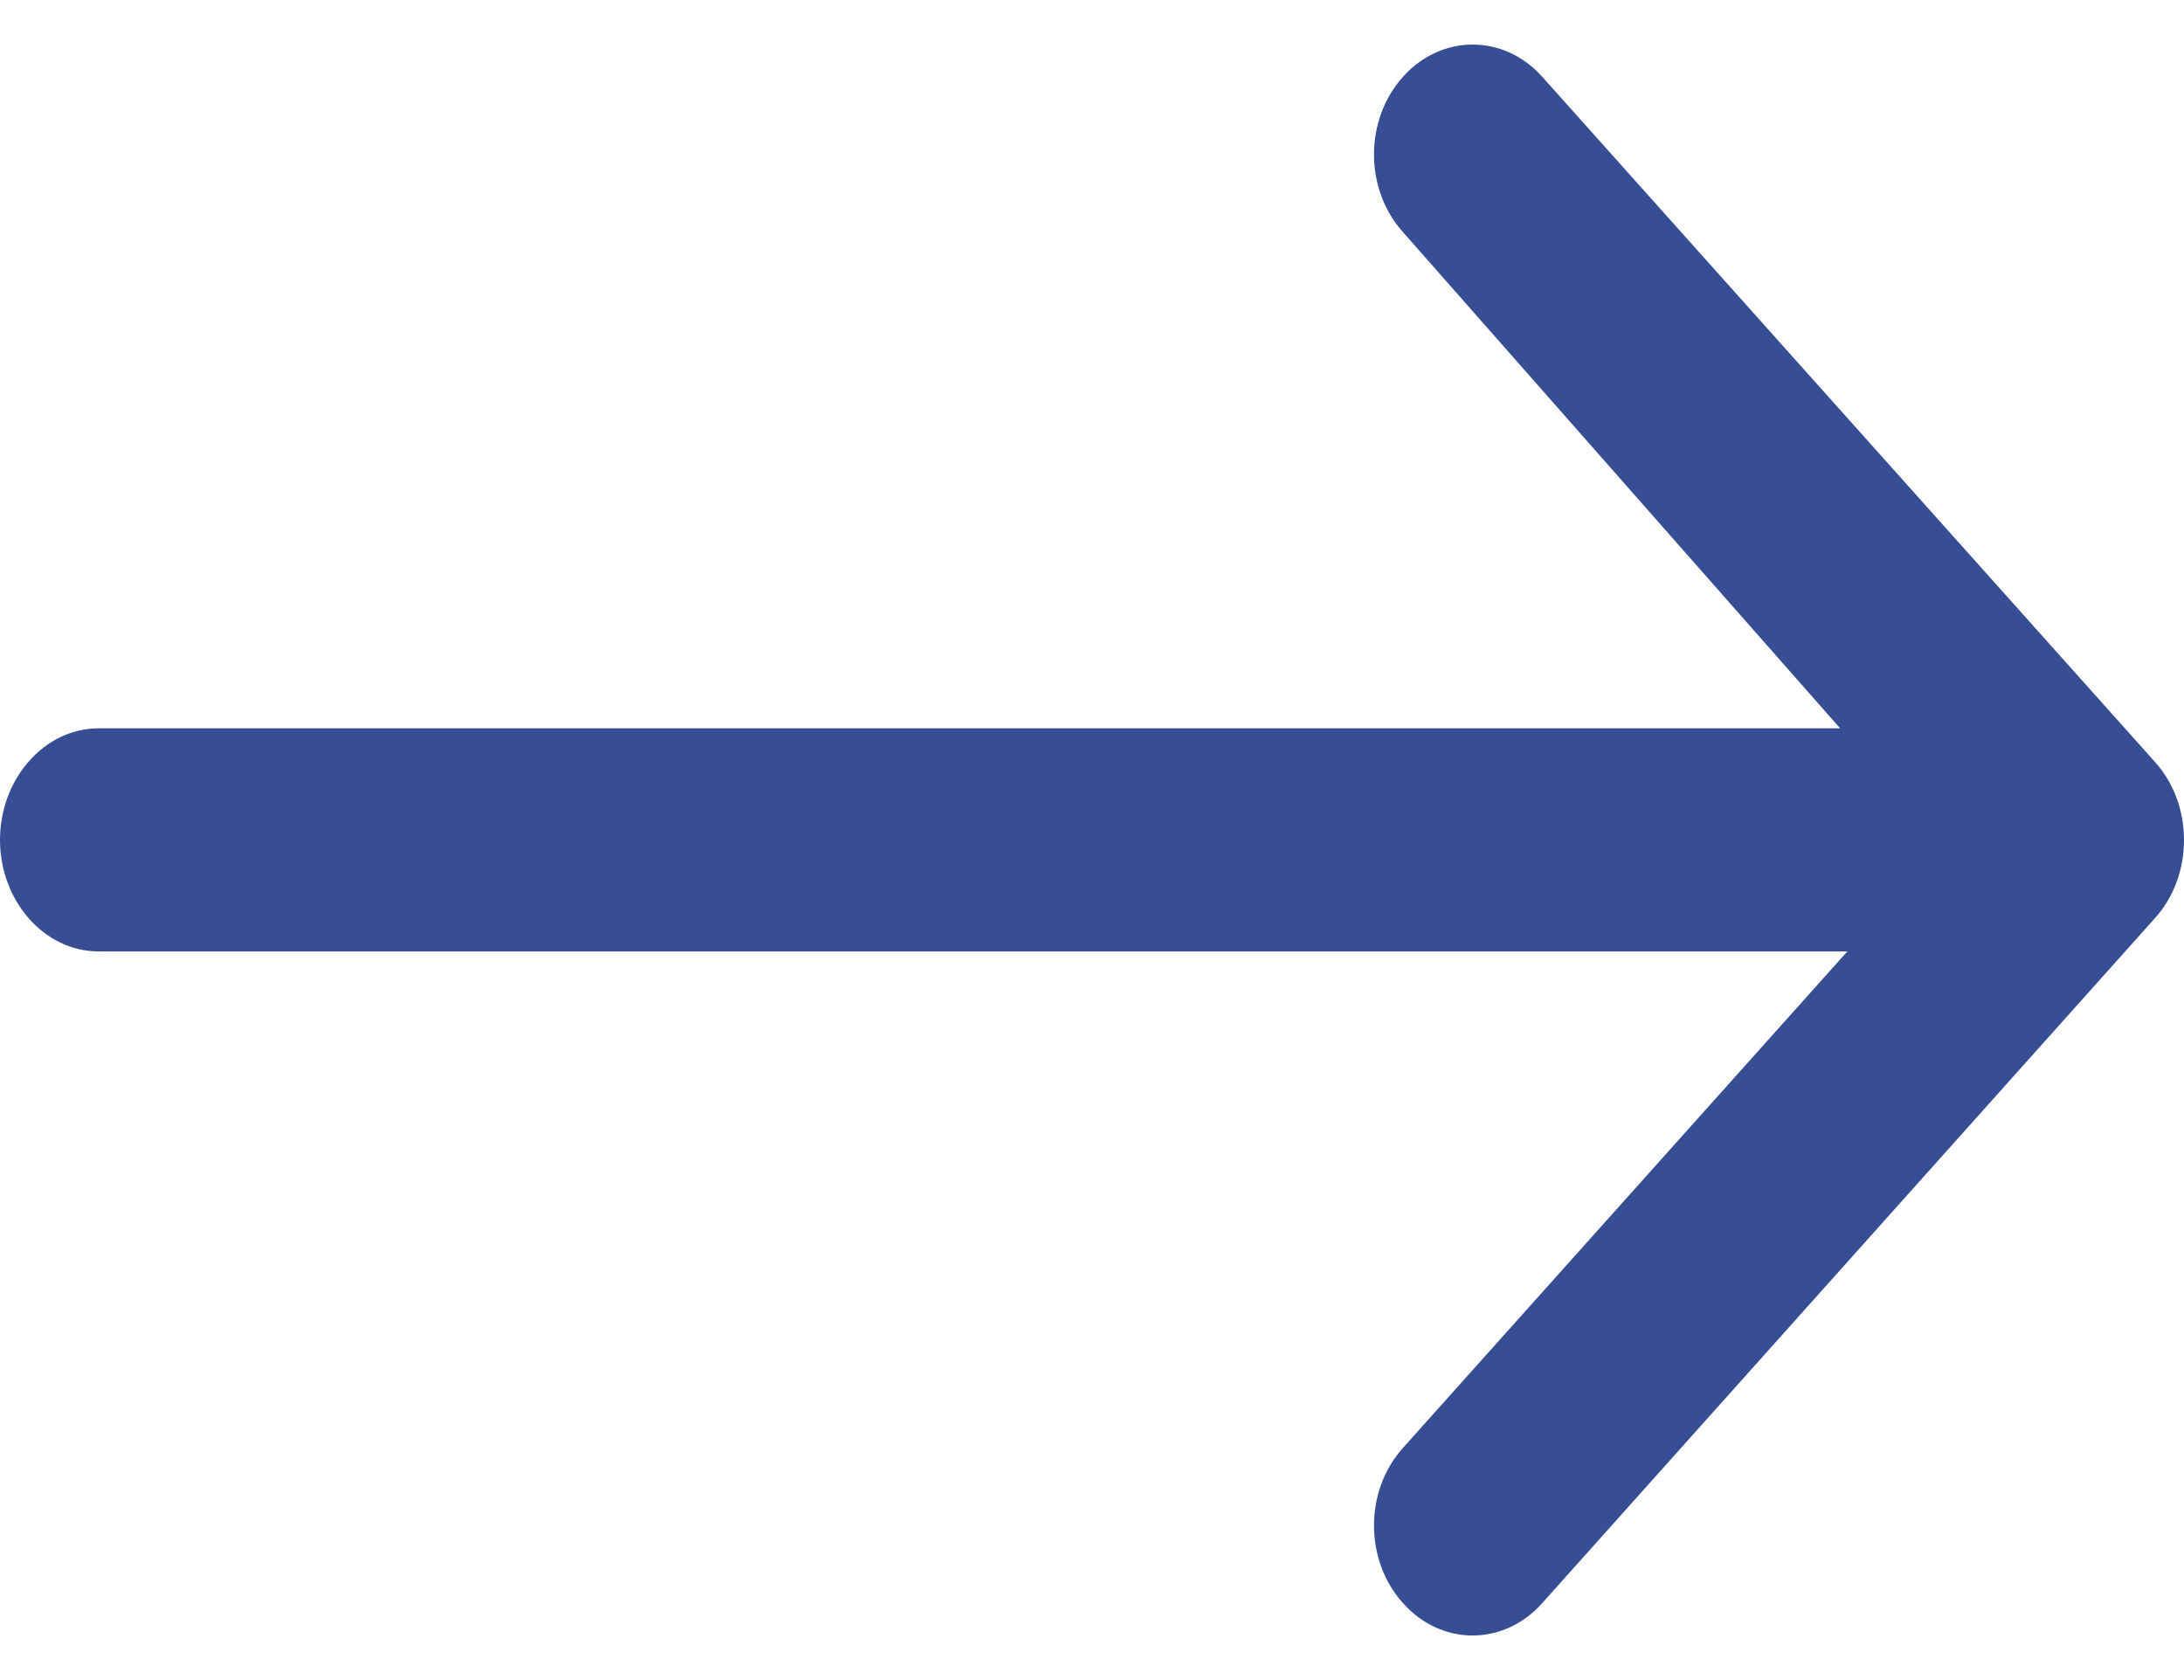 <svg width="13" height="10" viewBox="0 0 13 10" fill="none" xmlns="http://www.w3.org/2000/svg">
<path fill-rule="evenodd" clip-rule="evenodd" d="M9.18 9.542L12.828 5.464C12.943 5.336 13 5.168 13 5C13 4.832 12.943 4.664 12.828 4.536L9.18 0.457C8.952 0.202 8.582 0.201 8.352 0.456C8.123 0.71 8.12 1.12 8.347 1.377L10.953 4.335L0.587 4.335C0.263 4.335 0 4.637 0 4.999C0 5.362 0.263 5.663 0.587 5.663L10.996 5.663L8.351 8.618C8.121 8.874 8.121 9.286 8.351 9.542C8.58 9.799 8.951 9.799 9.18 9.542Z" fill="#374E94"/>
</svg>

